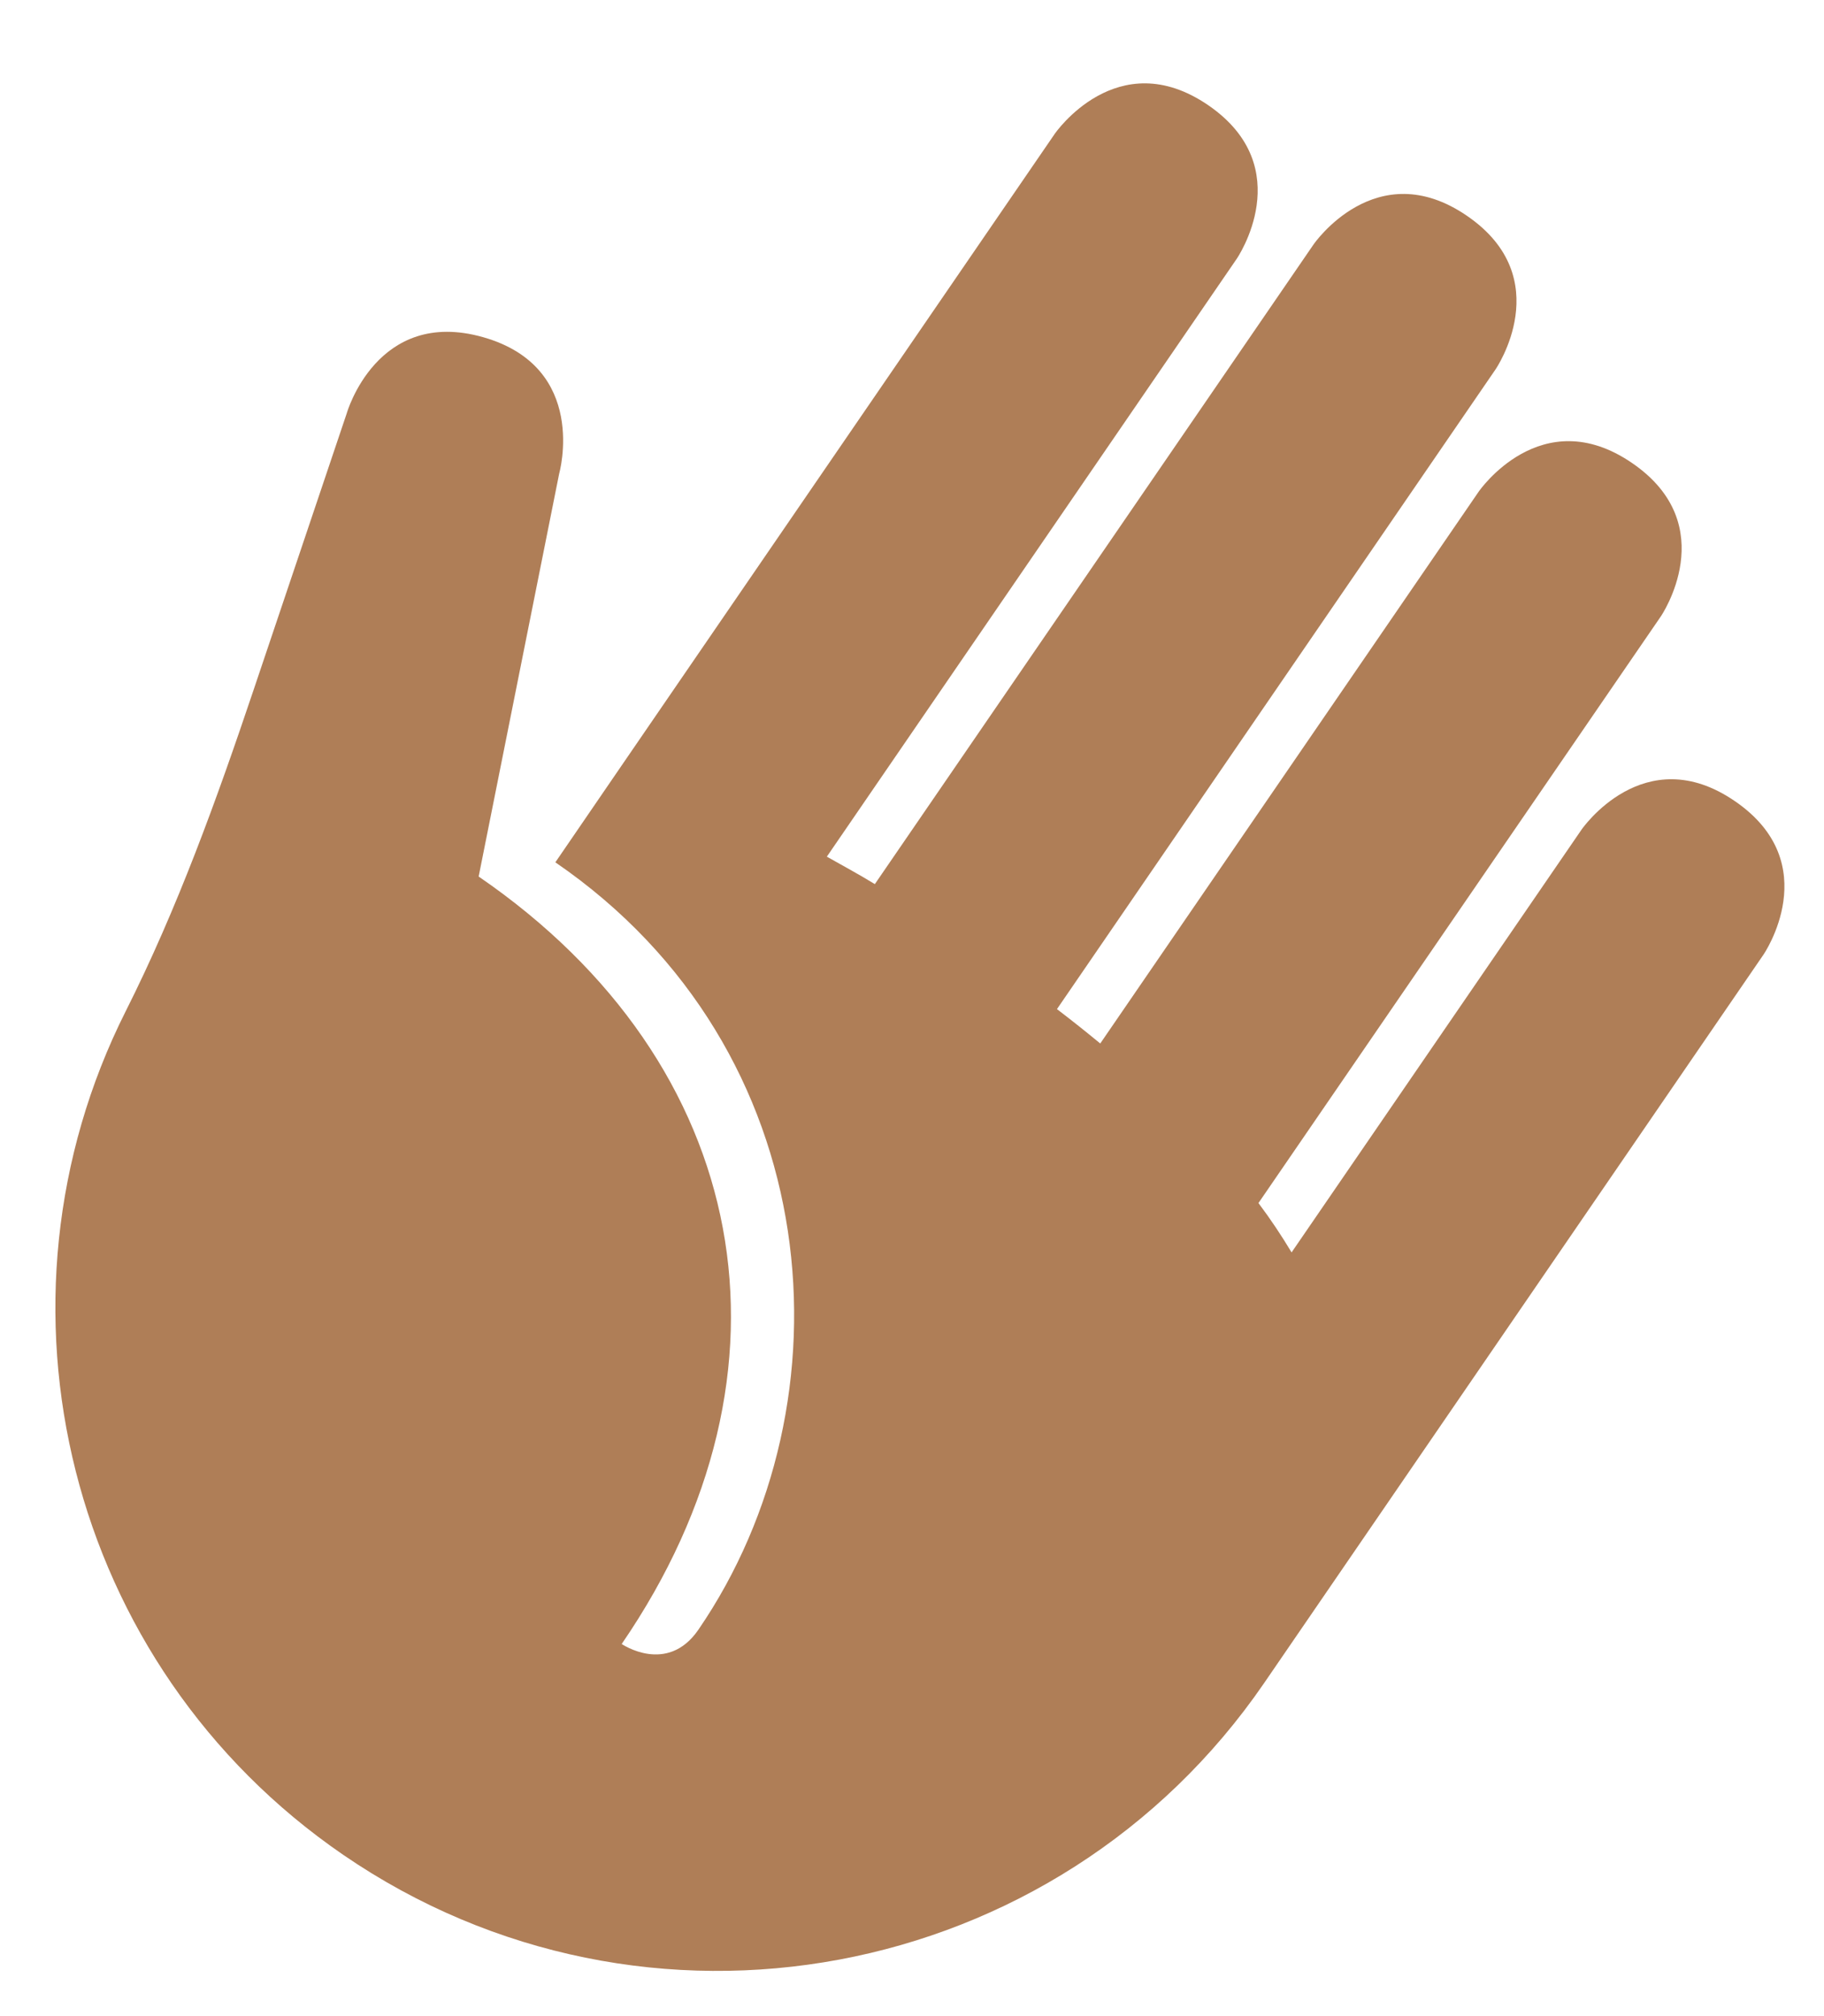 <svg width="19" height="21" viewBox="0 0 19 21" fill="none" xmlns="http://www.w3.org/2000/svg">
<path d="M18.37 9.943C18.37 9.943 19.021 8.995 18.072 8.345C17.124 7.694 16.474 8.642 16.474 8.642L13.454 13.045C13.35 12.872 13.236 12.7 13.109 12.531L17.3 6.421C17.3 6.421 17.95 5.473 17.001 4.823C16.053 4.173 15.403 5.121 15.403 5.121L11.461 10.869C11.315 10.749 11.165 10.629 11.01 10.511L15.579 3.847C15.579 3.847 16.23 2.898 15.281 2.248C14.333 1.598 13.683 2.546 13.683 2.546L9.113 9.209C8.945 9.106 8.779 9.017 8.613 8.923L12.883 2.695C12.883 2.695 13.534 1.747 12.586 1.096C11.637 0.446 10.987 1.394 10.987 1.394L6.471 7.98L5.785 8.982C8.63 10.933 8.901 14.604 7.275 16.975C6.95 17.449 6.476 17.124 6.476 17.124C8.427 14.279 7.831 11.081 4.986 9.13L5.825 4.932C5.825 4.932 6.138 3.826 5.032 3.512C3.926 3.199 3.612 4.305 3.612 4.305L2.643 7.182C2.259 8.323 1.85 9.459 1.309 10.534C-0.218 13.57 0.694 17.343 3.575 19.32C6.717 21.474 11.012 20.673 13.168 17.531L18.37 9.943Z" fill="#AF7E57"/>
</svg>
